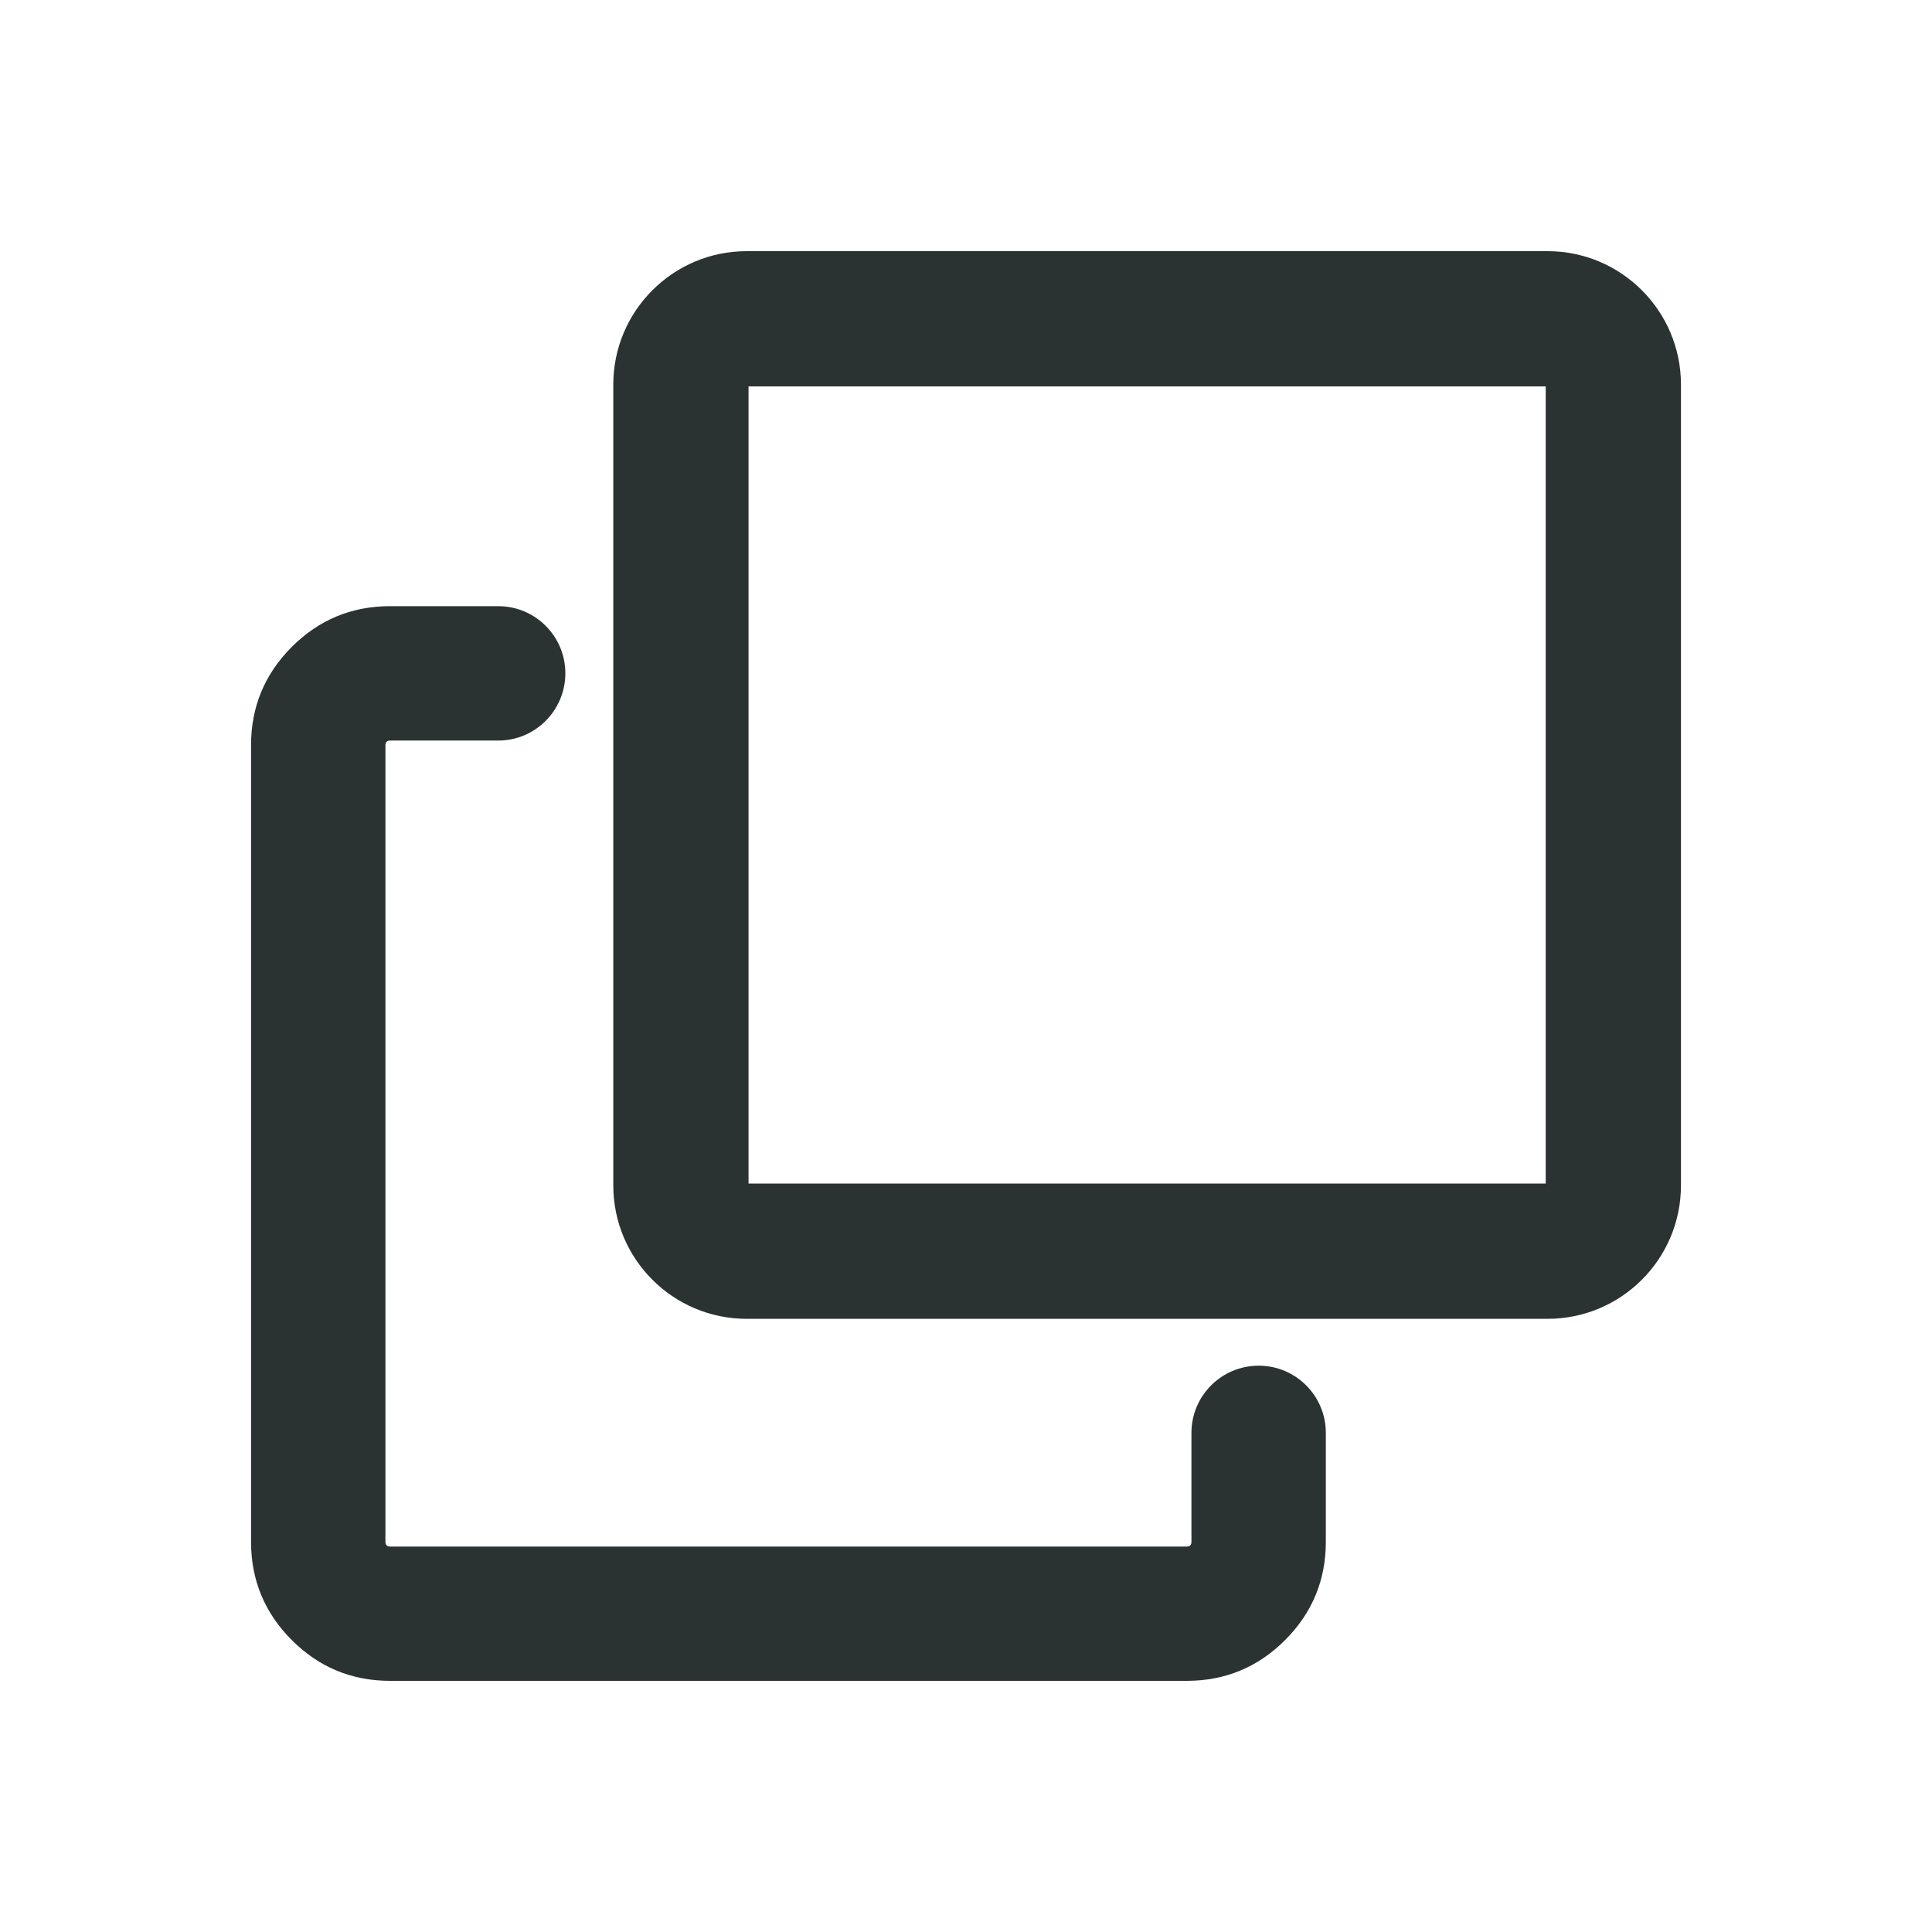 <svg xmlns="http://www.w3.org/2000/svg" xmlns:xlink="http://www.w3.org/1999/xlink" fill="none" version="1.1" width="16" height="16" viewBox="0 0 16 16"><g><g><g><path d="M6.184,2.08L12.816,2.08C13.426,2.08,13.921,2.575,13.921,3.185L13.921,9.817C13.921,10.427,13.426,10.922,12.816,10.922L6.184,10.922C5.574,10.922,5.079,10.427,5.079,9.817L5.079,3.185C5.079,2.575,5.574,2.08,6.184,2.08L6.184,2.08ZM6.199,9.802L6.199,3.2L12.801,3.2L12.801,9.802L6.199,9.802Z" fill-rule="evenodd" fill="#2A3331" fill-opacity="1"/></g><g><path d="M4.126,6.133L3.231,6.133Q3.192,6.133,3.192,6.172L3.192,12.768Q3.192,12.808,3.231,12.808L9.828,12.808Q9.867,12.808,9.867,12.768L9.867,11.867C9.867,11.559,10.116,11.31,10.424,11.31C10.731,11.31,10.98,11.559,10.98,11.867L10.98,12.768Q10.98,13.245,10.642,13.583Q10.305,13.92,9.828,13.92L3.231,13.92Q2.754,13.92,2.417,13.583Q2.079,13.245,2.079,12.768L2.079,6.172Q2.079,5.695,2.417,5.357Q2.754,5.02,3.231,5.02L4.126,5.02C4.433,5.02,4.682,5.269,4.682,5.576C4.682,5.883,4.433,6.133,4.126,6.133Z" fill-rule="evenodd" fill="#2A3331" fill-opacity="1"/></g></g></g></svg>